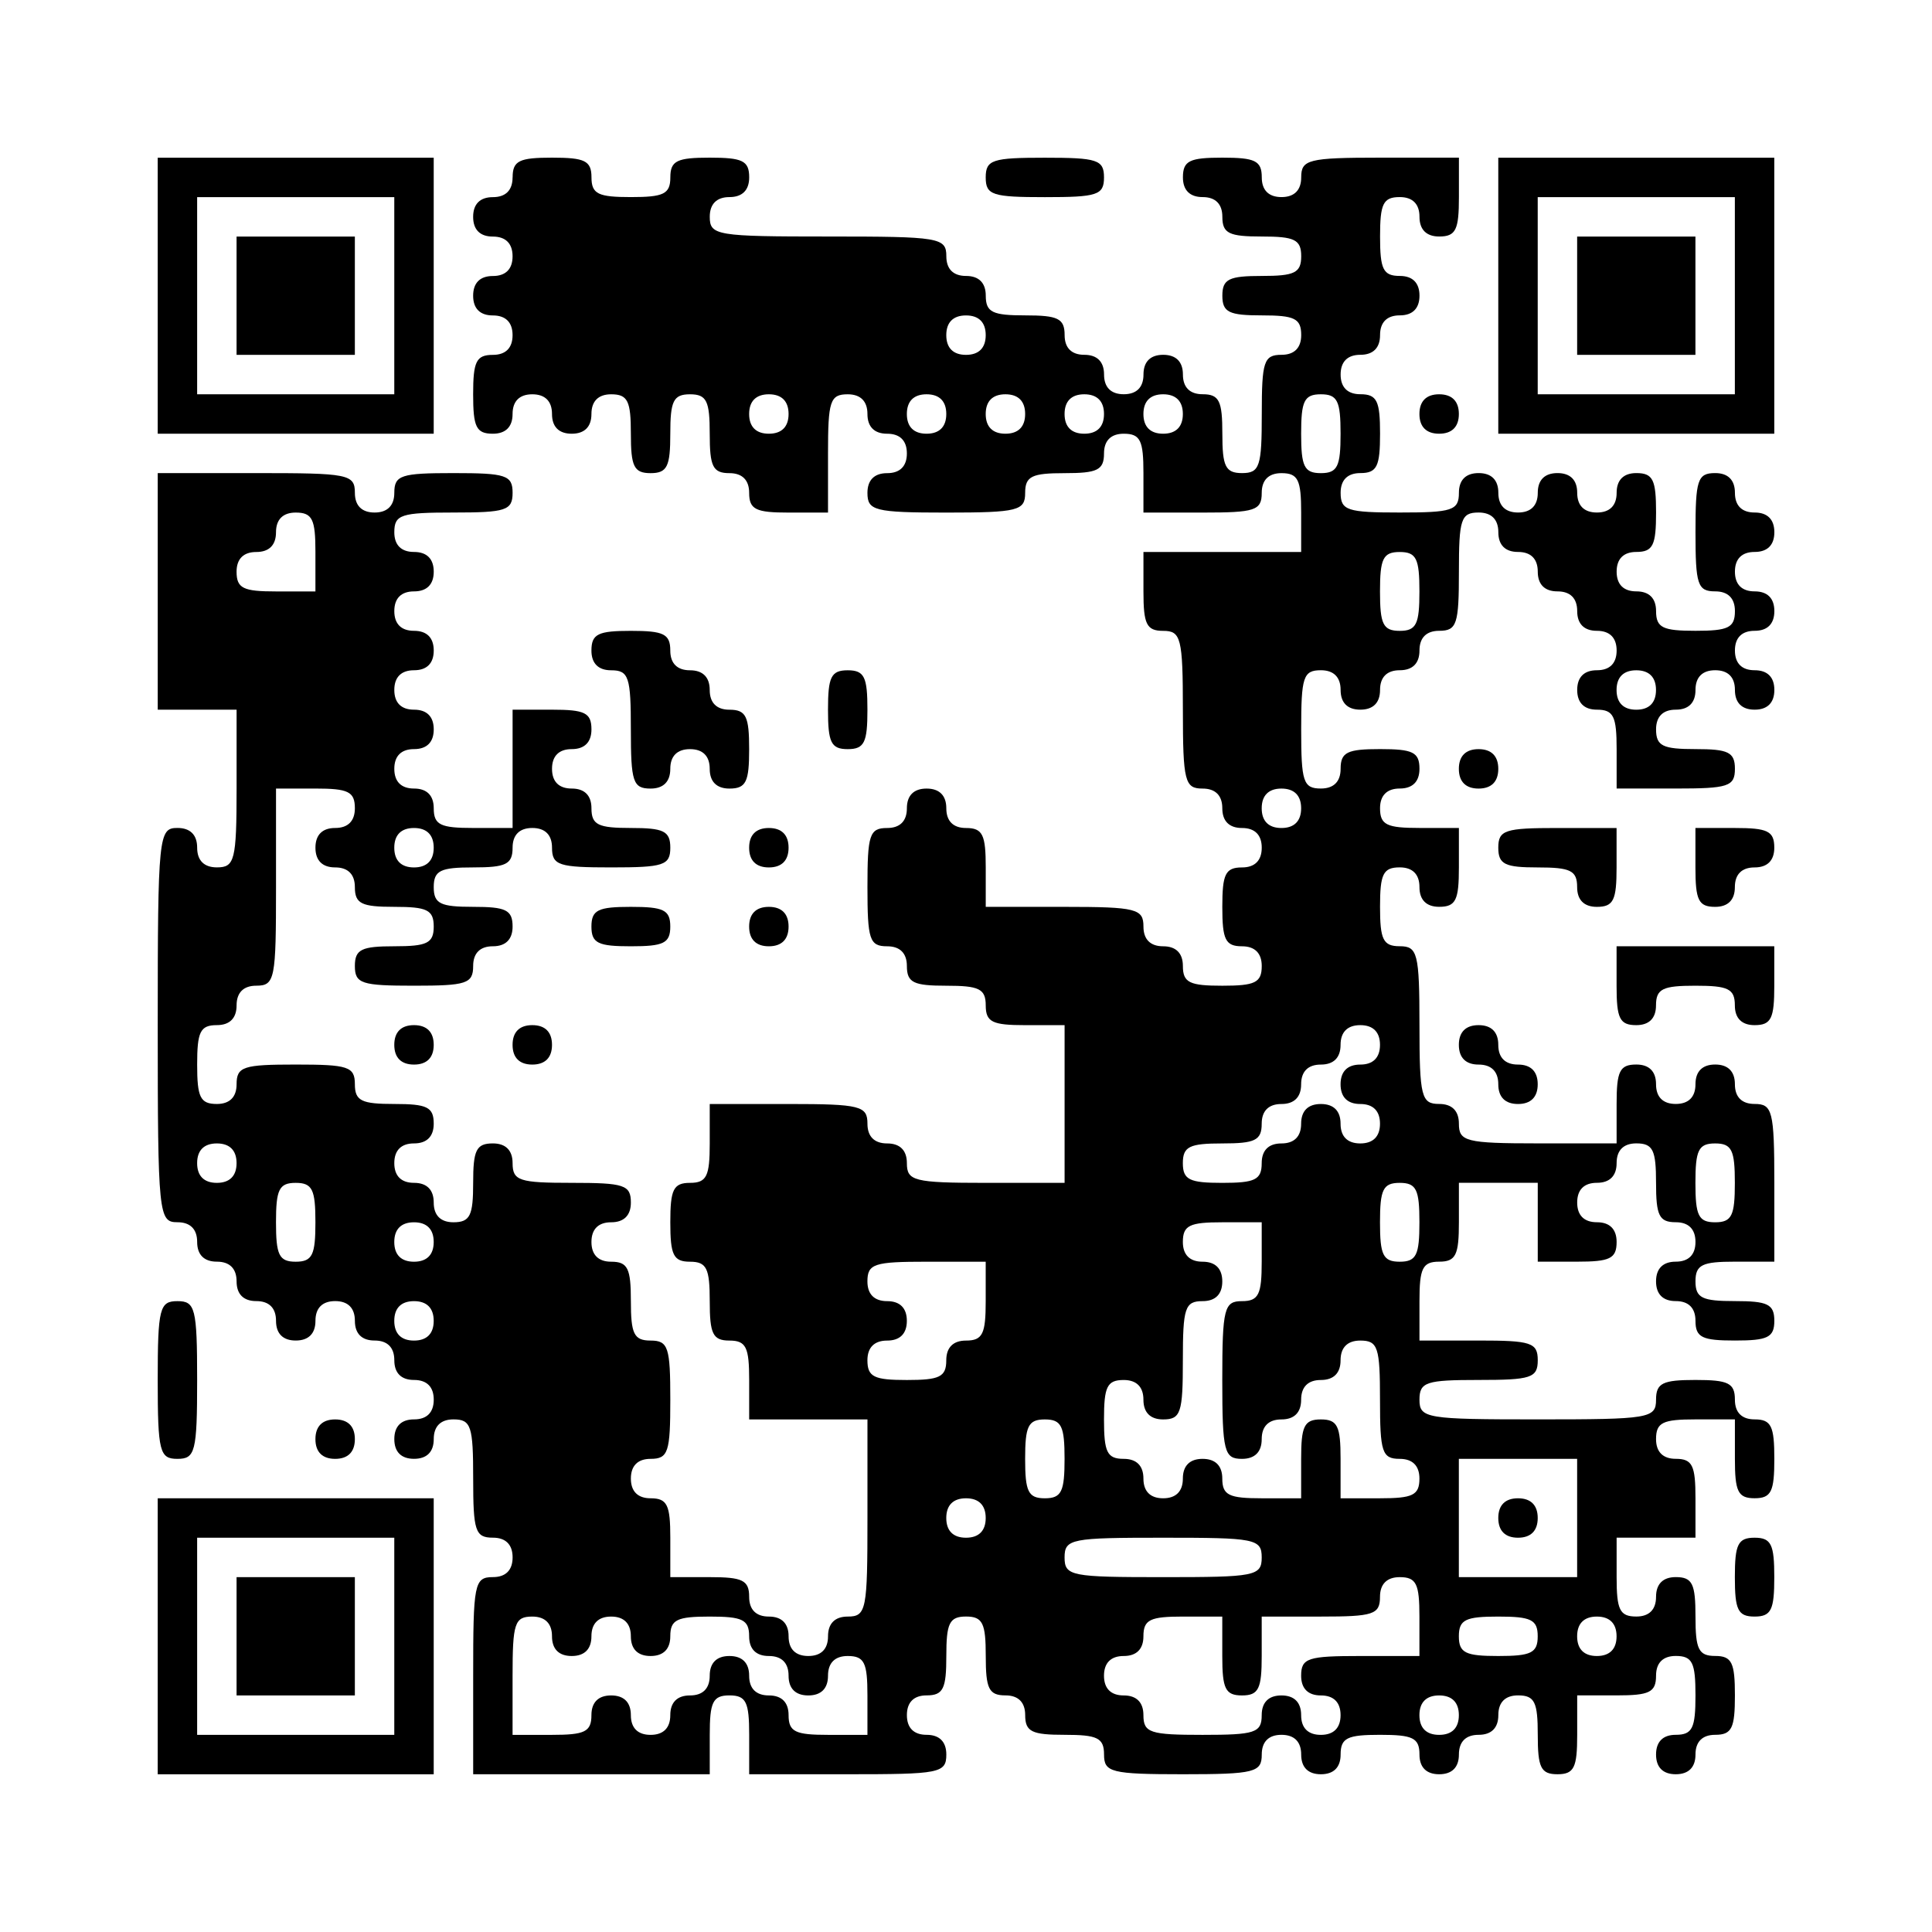 <?xml version="1.0" standalone="no"?>
<!DOCTYPE svg PUBLIC "-//W3C//DTD SVG 20010904//EN"
 "http://www.w3.org/TR/2001/REC-SVG-20010904/DTD/svg10.dtd">
<svg version="1.0" xmlns="http://www.w3.org/2000/svg"
 width="196pt" height="196pt" viewBox="0 0 196 196"
 preserveAspectRatio="xMidYMid meet">
<g transform="translate(0,196) scale(0.1,-0.1)"
fill="#000000" stroke="none">
<path d="M160 1660 l0 -140 140 0 140 0 0 140 0 140 -140 0 -140 0 0 -140z
m240 0 l0 -100 -100 0 -100 0 0 100 0 100 100 0 100 0 0 -100z"/>
<path d="M240 1660 l0 -60 60 0 60 0 0 60 0 60 -60 0 -60 0 0 -60z"/>
<path d="M520 1780 c0 -13 -7 -20 -20 -20 -13 0 -20 -7 -20 -20 0 -13 7 -20
20 -20 13 0 20 -7 20 -20 0 -13 -7 -20 -20 -20 -13 0 -20 -7 -20 -20 0 -13 7
-20 20 -20 13 0 20 -7 20 -20 0 -13 -7 -20 -20 -20 -17 0 -20 -7 -20 -40 0
-33 3 -40 20 -40 13 0 20 7 20 20 0 13 7 20 20 20 13 0 20 -7 20 -20 0 -13 7
-20 20 -20 13 0 20 7 20 20 0 13 7 20 20 20 17 0 20 -7 20 -40 0 -33 3 -40 20
-40 17 0 20 7 20 40 0 33 3 40 20 40 17 0 20 -7 20 -40 0 -33 3 -40 20 -40 13
0 20 -7 20 -20 0 -17 7 -20 40 -20 l40 0 0 60 c0 53 2 60 20 60 13 0 20 -7 20
-20 0 -13 7 -20 20 -20 13 0 20 -7 20 -20 0 -13 -7 -20 -20 -20 -13 0 -20 -7
-20 -20 0 -18 7 -20 80 -20 73 0 80 2 80 20 0 17 7 20 40 20 33 0 40 3 40 20
0 13 7 20 20 20 17 0 20 -7 20 -40 l0 -40 60 0 c53 0 60 2 60 20 0 13 7 20 20
20 17 0 20 -7 20 -40 l0 -40 -80 0 -80 0 0 -40 c0 -33 3 -40 20 -40 18 0 20
-7 20 -80 0 -73 2 -80 20 -80 13 0 20 -7 20 -20 0 -13 7 -20 20 -20 13 0 20
-7 20 -20 0 -13 -7 -20 -20 -20 -17 0 -20 -7 -20 -40 0 -33 3 -40 20 -40 13 0
20 -7 20 -20 0 -17 -7 -20 -40 -20 -33 0 -40 3 -40 20 0 13 -7 20 -20 20 -13
0 -20 7 -20 20 0 18 -7 20 -80 20 l-80 0 0 40 c0 33 -3 40 -20 40 -13 0 -20 7
-20 20 0 13 -7 20 -20 20 -13 0 -20 -7 -20 -20 0 -13 -7 -20 -20 -20 -18 0
-20 -7 -20 -60 0 -53 2 -60 20 -60 13 0 20 -7 20 -20 0 -17 7 -20 40 -20 33 0
40 -3 40 -20 0 -17 7 -20 40 -20 l40 0 0 -80 0 -80 -80 0 c-73 0 -80 2 -80 20
0 13 -7 20 -20 20 -13 0 -20 7 -20 20 0 18 -7 20 -80 20 l-80 0 0 -40 c0 -33
-3 -40 -20 -40 -17 0 -20 -7 -20 -40 0 -33 3 -40 20 -40 17 0 20 -7 20 -40 0
-33 3 -40 20 -40 17 0 20 -7 20 -40 l0 -40 60 0 60 0 0 -100 c0 -93 -1 -100
-20 -100 -13 0 -20 -7 -20 -20 0 -13 -7 -20 -20 -20 -13 0 -20 7 -20 20 0 13
-7 20 -20 20 -13 0 -20 7 -20 20 0 17 -7 20 -40 20 l-40 0 0 40 c0 33 -3 40
-20 40 -13 0 -20 7 -20 20 0 13 7 20 20 20 18 0 20 7 20 60 0 53 -2 60 -20 60
-17 0 -20 7 -20 40 0 33 -3 40 -20 40 -13 0 -20 7 -20 20 0 13 7 20 20 20 13
0 20 7 20 20 0 18 -7 20 -60 20 -53 0 -60 2 -60 20 0 13 -7 20 -20 20 -17 0
-20 -7 -20 -40 0 -33 -3 -40 -20 -40 -13 0 -20 7 -20 20 0 13 -7 20 -20 20
-13 0 -20 7 -20 20 0 13 7 20 20 20 13 0 20 7 20 20 0 17 -7 20 -40 20 -33 0
-40 3 -40 20 0 18 -7 20 -60 20 -53 0 -60 -2 -60 -20 0 -13 -7 -20 -20 -20
-17 0 -20 7 -20 40 0 33 3 40 20 40 13 0 20 7 20 20 0 13 7 20 20 20 19 0 20
7 20 100 l0 100 40 0 c33 0 40 -3 40 -20 0 -13 -7 -20 -20 -20 -13 0 -20 -7
-20 -20 0 -13 7 -20 20 -20 13 0 20 -7 20 -20 0 -17 7 -20 40 -20 33 0 40 -3
40 -20 0 -17 -7 -20 -40 -20 -33 0 -40 -3 -40 -20 0 -18 7 -20 60 -20 53 0 60
2 60 20 0 13 7 20 20 20 13 0 20 7 20 20 0 17 -7 20 -40 20 -33 0 -40 3 -40
20 0 17 7 20 40 20 33 0 40 3 40 20 0 13 7 20 20 20 13 0 20 -7 20 -20 0 -18
7 -20 60 -20 53 0 60 2 60 20 0 17 -7 20 -40 20 -33 0 -40 3 -40 20 0 13 -7
20 -20 20 -13 0 -20 7 -20 20 0 13 7 20 20 20 13 0 20 7 20 20 0 17 -7 20 -40
20 l-40 0 0 -60 0 -60 -40 0 c-33 0 -40 3 -40 20 0 13 -7 20 -20 20 -13 0 -20
7 -20 20 0 13 7 20 20 20 13 0 20 7 20 20 0 13 -7 20 -20 20 -13 0 -20 7 -20
20 0 13 7 20 20 20 13 0 20 7 20 20 0 13 -7 20 -20 20 -13 0 -20 7 -20 20 0
13 7 20 20 20 13 0 20 7 20 20 0 13 -7 20 -20 20 -13 0 -20 7 -20 20 0 18 7
20 60 20 53 0 60 2 60 20 0 18 -7 20 -60 20 -53 0 -60 -2 -60 -20 0 -13 -7
-20 -20 -20 -13 0 -20 7 -20 20 0 19 -7 20 -100 20 l-100 0 0 -120 0 -120 40
0 40 0 0 -80 c0 -73 -2 -80 -20 -80 -13 0 -20 7 -20 20 0 13 -7 20 -20 20 -19
0 -20 -7 -20 -200 0 -193 1 -200 20 -200 13 0 20 -7 20 -20 0 -13 7 -20 20
-20 13 0 20 -7 20 -20 0 -13 7 -20 20 -20 13 0 20 -7 20 -20 0 -13 7 -20 20
-20 13 0 20 7 20 20 0 13 7 20 20 20 13 0 20 -7 20 -20 0 -13 7 -20 20 -20 13
0 20 -7 20 -20 0 -13 7 -20 20 -20 13 0 20 -7 20 -20 0 -13 -7 -20 -20 -20
-13 0 -20 -7 -20 -20 0 -13 7 -20 20 -20 13 0 20 7 20 20 0 13 7 20 20 20 18
0 20 -7 20 -60 0 -53 2 -60 20 -60 13 0 20 -7 20 -20 0 -13 -7 -20 -20 -20
-19 0 -20 -7 -20 -100 l0 -100 120 0 120 0 0 40 c0 33 3 40 20 40 17 0 20 -7
20 -40 l0 -40 100 0 c93 0 100 1 100 20 0 13 -7 20 -20 20 -13 0 -20 7 -20 20
0 13 7 20 20 20 17 0 20 7 20 40 0 33 3 40 20 40 17 0 20 -7 20 -40 0 -33 3
-40 20 -40 13 0 20 -7 20 -20 0 -17 7 -20 40 -20 33 0 40 -3 40 -20 0 -18 7
-20 80 -20 73 0 80 2 80 20 0 13 7 20 20 20 13 0 20 -7 20 -20 0 -13 7 -20 20
-20 13 0 20 7 20 20 0 17 7 20 40 20 33 0 40 -3 40 -20 0 -13 7 -20 20 -20 13
0 20 7 20 20 0 13 7 20 20 20 13 0 20 7 20 20 0 13 7 20 20 20 17 0 20 -7 20
-40 0 -33 3 -40 20 -40 17 0 20 7 20 40 l0 40 40 0 c33 0 40 3 40 20 0 13 7
20 20 20 17 0 20 -7 20 -40 0 -33 -3 -40 -20 -40 -13 0 -20 -7 -20 -20 0 -13
7 -20 20 -20 13 0 20 7 20 20 0 13 7 20 20 20 17 0 20 7 20 40 0 33 -3 40 -20
40 -17 0 -20 7 -20 40 0 33 -3 40 -20 40 -13 0 -20 -7 -20 -20 0 -13 -7 -20
-20 -20 -17 0 -20 7 -20 40 l0 40 40 0 40 0 0 40 c0 33 -3 40 -20 40 -13 0
-20 7 -20 20 0 17 7 20 40 20 l40 0 0 -40 c0 -33 3 -40 20 -40 17 0 20 7 20
40 0 33 -3 40 -20 40 -13 0 -20 7 -20 20 0 17 -7 20 -40 20 -33 0 -40 -3 -40
-20 0 -19 -7 -20 -120 -20 -113 0 -120 1 -120 20 0 18 7 20 60 20 53 0 60 2
60 20 0 18 -7 20 -60 20 l-60 0 0 40 c0 33 3 40 20 40 17 0 20 7 20 40 l0 40
40 0 40 0 0 -40 0 -40 40 0 c33 0 40 3 40 20 0 13 -7 20 -20 20 -13 0 -20 7
-20 20 0 13 7 20 20 20 13 0 20 7 20 20 0 13 7 20 20 20 17 0 20 -7 20 -40 0
-33 3 -40 20 -40 13 0 20 -7 20 -20 0 -13 -7 -20 -20 -20 -13 0 -20 -7 -20
-20 0 -13 7 -20 20 -20 13 0 20 -7 20 -20 0 -17 7 -20 40 -20 33 0 40 3 40 20
0 17 -7 20 -40 20 -33 0 -40 3 -40 20 0 17 7 20 40 20 l40 0 0 80 c0 73 -2 80
-20 80 -13 0 -20 7 -20 20 0 13 -7 20 -20 20 -13 0 -20 -7 -20 -20 0 -13 -7
-20 -20 -20 -13 0 -20 7 -20 20 0 13 -7 20 -20 20 -17 0 -20 -7 -20 -40 l0
-40 -80 0 c-73 0 -80 2 -80 20 0 13 -7 20 -20 20 -18 0 -20 7 -20 80 0 73 -2
80 -20 80 -17 0 -20 7 -20 40 0 33 3 40 20 40 13 0 20 -7 20 -20 0 -13 7 -20
20 -20 17 0 20 7 20 40 l0 40 -40 0 c-33 0 -40 3 -40 20 0 13 7 20 20 20 13 0
20 7 20 20 0 17 -7 20 -40 20 -33 0 -40 -3 -40 -20 0 -13 -7 -20 -20 -20 -18
0 -20 7 -20 60 0 53 2 60 20 60 13 0 20 -7 20 -20 0 -13 7 -20 20 -20 13 0 20
7 20 20 0 13 7 20 20 20 13 0 20 7 20 20 0 13 7 20 20 20 18 0 20 7 20 60 0
53 2 60 20 60 13 0 20 -7 20 -20 0 -13 7 -20 20 -20 13 0 20 -7 20 -20 0 -13
7 -20 20 -20 13 0 20 -7 20 -20 0 -13 7 -20 20 -20 13 0 20 -7 20 -20 0 -13
-7 -20 -20 -20 -13 0 -20 -7 -20 -20 0 -13 7 -20 20 -20 17 0 20 -7 20 -40 l0
-40 60 0 c53 0 60 2 60 20 0 17 -7 20 -40 20 -33 0 -40 3 -40 20 0 13 7 20 20
20 13 0 20 7 20 20 0 13 7 20 20 20 13 0 20 -7 20 -20 0 -13 7 -20 20 -20 13
0 20 7 20 20 0 13 -7 20 -20 20 -13 0 -20 7 -20 20 0 13 7 20 20 20 13 0 20 7
20 20 0 13 -7 20 -20 20 -13 0 -20 7 -20 20 0 13 7 20 20 20 13 0 20 7 20 20
0 13 -7 20 -20 20 -13 0 -20 7 -20 20 0 13 -7 20 -20 20 -18 0 -20 -7 -20 -60
0 -53 2 -60 20 -60 13 0 20 -7 20 -20 0 -17 -7 -20 -40 -20 -33 0 -40 3 -40
20 0 13 -7 20 -20 20 -13 0 -20 7 -20 20 0 13 7 20 20 20 17 0 20 7 20 40 0
33 -3 40 -20 40 -13 0 -20 -7 -20 -20 0 -13 -7 -20 -20 -20 -13 0 -20 7 -20
20 0 13 -7 20 -20 20 -13 0 -20 -7 -20 -20 0 -13 -7 -20 -20 -20 -13 0 -20 7
-20 20 0 13 -7 20 -20 20 -13 0 -20 -7 -20 -20 0 -18 -7 -20 -60 -20 -53 0
-60 2 -60 20 0 13 7 20 20 20 17 0 20 7 20 40 0 33 -3 40 -20 40 -13 0 -20 7
-20 20 0 13 7 20 20 20 13 0 20 7 20 20 0 13 7 20 20 20 13 0 20 7 20 20 0 13
-7 20 -20 20 -17 0 -20 7 -20 40 0 33 3 40 20 40 13 0 20 -7 20 -20 0 -13 7
-20 20 -20 17 0 20 7 20 40 l0 40 -80 0 c-73 0 -80 -2 -80 -20 0 -13 -7 -20
-20 -20 -13 0 -20 7 -20 20 0 17 -7 20 -40 20 -33 0 -40 -3 -40 -20 0 -13 7
-20 20 -20 13 0 20 -7 20 -20 0 -17 7 -20 40 -20 33 0 40 -3 40 -20 0 -17 -7
-20 -40 -20 -33 0 -40 -3 -40 -20 0 -17 7 -20 40 -20 33 0 40 -3 40 -20 0 -13
-7 -20 -20 -20 -18 0 -20 -7 -20 -60 0 -53 -2 -60 -20 -60 -17 0 -20 7 -20 40
0 33 -3 40 -20 40 -13 0 -20 7 -20 20 0 13 -7 20 -20 20 -13 0 -20 -7 -20 -20
0 -13 -7 -20 -20 -20 -13 0 -20 7 -20 20 0 13 -7 20 -20 20 -13 0 -20 7 -20
20 0 17 -7 20 -40 20 -33 0 -40 3 -40 20 0 13 -7 20 -20 20 -13 0 -20 7 -20
20 0 19 -7 20 -120 20 -113 0 -120 1 -120 20 0 13 7 20 20 20 13 0 20 7 20 20
0 17 -7 20 -40 20 -33 0 -40 -3 -40 -20 0 -17 -7 -20 -40 -20 -33 0 -40 3 -40
20 0 17 -7 20 -40 20 -33 0 -40 -3 -40 -20z m480 -160 c0 -13 -7 -20 -20 -20
-13 0 -20 7 -20 20 0 13 7 20 20 20 13 0 20 -7 20 -20z m-200 -80 c0 -13 -7
-20 -20 -20 -13 0 -20 7 -20 20 0 13 7 20 20 20 13 0 20 -7 20 -20z m160 0 c0
-13 -7 -20 -20 -20 -13 0 -20 7 -20 20 0 13 7 20 20 20 13 0 20 -7 20 -20z
m80 0 c0 -13 -7 -20 -20 -20 -13 0 -20 7 -20 20 0 13 7 20 20 20 13 0 20 -7
20 -20z m80 0 c0 -13 -7 -20 -20 -20 -13 0 -20 7 -20 20 0 13 7 20 20 20 13 0
20 -7 20 -20z m80 0 c0 -13 -7 -20 -20 -20 -13 0 -20 7 -20 20 0 13 7 20 20
20 13 0 20 -7 20 -20z m160 -20 c0 -33 -3 -40 -20 -40 -17 0 -20 7 -20 40 0
33 3 40 20 40 17 0 20 -7 20 -40z m-1040 -120 l0 -40 -40 0 c-33 0 -40 3 -40
20 0 13 7 20 20 20 13 0 20 7 20 20 0 13 7 20 20 20 17 0 20 -7 20 -40z m1120
-40 c0 -33 -3 -40 -20 -40 -17 0 -20 7 -20 40 0 33 3 40 20 40 17 0 20 -7 20
-40z m240 -100 c0 -13 -7 -20 -20 -20 -13 0 -20 7 -20 20 0 13 7 20 20 20 13
0 20 -7 20 -20z m-360 -120 c0 -13 -7 -20 -20 -20 -13 0 -20 7 -20 20 0 13 7
20 20 20 13 0 20 -7 20 -20z m-880 -40 c0 -13 -7 -20 -20 -20 -13 0 -20 7 -20
20 0 13 7 20 20 20 13 0 20 -7 20 -20z m960 -200 c0 -13 -7 -20 -20 -20 -13 0
-20 -7 -20 -20 0 -13 7 -20 20 -20 13 0 20 -7 20 -20 0 -13 -7 -20 -20 -20
-13 0 -20 7 -20 20 0 13 -7 20 -20 20 -13 0 -20 -7 -20 -20 0 -13 -7 -20 -20
-20 -13 0 -20 -7 -20 -20 0 -17 -7 -20 -40 -20 -33 0 -40 3 -40 20 0 17 7 20
40 20 33 0 40 3 40 20 0 13 7 20 20 20 13 0 20 7 20 20 0 13 7 20 20 20 13 0
20 7 20 20 0 13 7 20 20 20 13 0 20 -7 20 -20z m-1160 -120 c0 -13 -7 -20 -20
-20 -13 0 -20 7 -20 20 0 13 7 20 20 20 13 0 20 -7 20 -20z m1520 -20 c0 -33
-3 -40 -20 -40 -17 0 -20 7 -20 40 0 33 3 40 20 40 17 0 20 -7 20 -40z m-1440
-40 c0 -33 -3 -40 -20 -40 -17 0 -20 7 -20 40 0 33 3 40 20 40 17 0 20 -7 20
-40z m1120 0 c0 -33 -3 -40 -20 -40 -17 0 -20 7 -20 40 0 33 3 40 20 40 17 0
20 -7 20 -40z m-1000 -20 c0 -13 -7 -20 -20 -20 -13 0 -20 7 -20 20 0 13 7 20
20 20 13 0 20 -7 20 -20z m840 -20 c0 -33 -3 -40 -20 -40 -18 0 -20 -7 -20
-80 0 -73 2 -80 20 -80 13 0 20 7 20 20 0 13 7 20 20 20 13 0 20 7 20 20 0 13
7 20 20 20 13 0 20 7 20 20 0 13 7 20 20 20 18 0 20 -7 20 -60 0 -53 2 -60 20
-60 13 0 20 -7 20 -20 0 -17 -7 -20 -40 -20 l-40 0 0 40 c0 33 -3 40 -20 40
-17 0 -20 -7 -20 -40 l0 -40 -40 0 c-33 0 -40 3 -40 20 0 13 -7 20 -20 20 -13
0 -20 -7 -20 -20 0 -13 -7 -20 -20 -20 -13 0 -20 7 -20 20 0 13 -7 20 -20 20
-17 0 -20 7 -20 40 0 33 3 40 20 40 13 0 20 -7 20 -20 0 -13 7 -20 20 -20 18
0 20 7 20 60 0 53 2 60 20 60 13 0 20 7 20 20 0 13 -7 20 -20 20 -13 0 -20 7
-20 20 0 17 7 20 40 20 l40 0 0 -40z m-280 -40 c0 -33 -3 -40 -20 -40 -13 0
-20 -7 -20 -20 0 -17 -7 -20 -40 -20 -33 0 -40 3 -40 20 0 13 7 20 20 20 13 0
20 7 20 20 0 13 -7 20 -20 20 -13 0 -20 7 -20 20 0 18 7 20 60 20 l60 0 0 -40z
m-560 -20 c0 -13 -7 -20 -20 -20 -13 0 -20 7 -20 20 0 13 7 20 20 20 13 0 20
-7 20 -20z m640 -140 c0 -33 -3 -40 -20 -40 -17 0 -20 7 -20 40 0 33 3 40 20
40 17 0 20 -7 20 -40z m520 -60 l0 -60 -60 0 -60 0 0 60 0 60 60 0 60 0 0 -60z
m-600 0 c0 -13 -7 -20 -20 -20 -13 0 -20 7 -20 20 0 13 7 20 20 20 13 0 20 -7
20 -20z m280 -40 c0 -19 -7 -20 -100 -20 -93 0 -100 1 -100 20 0 19 7 20 100
20 93 0 100 -1 100 -20z m160 -60 l0 -40 -60 0 c-53 0 -60 -2 -60 -20 0 -13 7
-20 20 -20 13 0 20 -7 20 -20 0 -13 -7 -20 -20 -20 -13 0 -20 7 -20 20 0 13
-7 20 -20 20 -13 0 -20 -7 -20 -20 0 -18 -7 -20 -60 -20 -53 0 -60 2 -60 20 0
13 -7 20 -20 20 -13 0 -20 7 -20 20 0 13 7 20 20 20 13 0 20 7 20 20 0 17 7
20 40 20 l40 0 0 -40 c0 -33 3 -40 20 -40 17 0 20 7 20 40 l0 40 60 0 c53 0
60 2 60 20 0 13 7 20 20 20 17 0 20 -7 20 -40z m-880 -20 c0 -13 7 -20 20 -20
13 0 20 7 20 20 0 13 7 20 20 20 13 0 20 -7 20 -20 0 -13 7 -20 20 -20 13 0
20 7 20 20 0 17 7 20 40 20 33 0 40 -3 40 -20 0 -13 7 -20 20 -20 13 0 20 -7
20 -20 0 -13 7 -20 20 -20 13 0 20 7 20 20 0 13 7 20 20 20 17 0 20 -7 20 -40
l0 -40 -40 0 c-33 0 -40 3 -40 20 0 13 -7 20 -20 20 -13 0 -20 7 -20 20 0 13
-7 20 -20 20 -13 0 -20 -7 -20 -20 0 -13 -7 -20 -20 -20 -13 0 -20 -7 -20 -20
0 -13 -7 -20 -20 -20 -13 0 -20 7 -20 20 0 13 -7 20 -20 20 -13 0 -20 -7 -20
-20 0 -17 -7 -20 -40 -20 l-40 0 0 60 c0 53 2 60 20 60 13 0 20 -7 20 -20z
m1000 0 c0 -17 -7 -20 -40 -20 -33 0 -40 3 -40 20 0 17 7 20 40 20 33 0 40 -3
40 -20z m80 0 c0 -13 -7 -20 -20 -20 -13 0 -20 7 -20 20 0 13 7 20 20 20 13 0
20 -7 20 -20z m-160 -80 c0 -13 -7 -20 -20 -20 -13 0 -20 7 -20 20 0 13 7 20
20 20 13 0 20 -7 20 -20z"/>
<path d="M1520 420 c0 -13 7 -20 20 -20 13 0 20 7 20 20 0 13 -7 20 -20 20
-13 0 -20 -7 -20 -20z"/>
<path d="M1000 1780 c0 -18 7 -20 60 -20 53 0 60 2 60 20 0 18 -7 20 -60 20
-53 0 -60 -2 -60 -20z"/>
<path d="M1520 1660 l0 -140 140 0 140 0 0 140 0 140 -140 0 -140 0 0 -140z
m240 0 l0 -100 -100 0 -100 0 0 100 0 100 100 0 100 0 0 -100z"/>
<path d="M1600 1660 l0 -60 60 0 60 0 0 60 0 60 -60 0 -60 0 0 -60z"/>
<path d="M1440 1540 c0 -13 7 -20 20 -20 13 0 20 7 20 20 0 13 -7 20 -20 20
-13 0 -20 -7 -20 -20z"/>
<path d="M600 1300 c0 -13 7 -20 20 -20 18 0 20 -7 20 -60 0 -53 2 -60 20 -60
13 0 20 7 20 20 0 13 7 20 20 20 13 0 20 -7 20 -20 0 -13 7 -20 20 -20 17 0
20 7 20 40 0 33 -3 40 -20 40 -13 0 -20 7 -20 20 0 13 -7 20 -20 20 -13 0 -20
7 -20 20 0 17 -7 20 -40 20 -33 0 -40 -3 -40 -20z"/>
<path d="M840 1240 c0 -33 3 -40 20 -40 17 0 20 7 20 40 0 33 -3 40 -20 40
-17 0 -20 -7 -20 -40z"/>
<path d="M1480 1180 c0 -13 7 -20 20 -20 13 0 20 7 20 20 0 13 -7 20 -20 20
-13 0 -20 -7 -20 -20z"/>
<path d="M760 1100 c0 -13 7 -20 20 -20 13 0 20 7 20 20 0 13 -7 20 -20 20
-13 0 -20 -7 -20 -20z"/>
<path d="M1520 1100 c0 -17 7 -20 40 -20 33 0 40 -3 40 -20 0 -13 7 -20 20
-20 17 0 20 7 20 40 l0 40 -60 0 c-53 0 -60 -2 -60 -20z"/>
<path d="M1720 1080 c0 -33 3 -40 20 -40 13 0 20 7 20 20 0 13 7 20 20 20 13
0 20 7 20 20 0 17 -7 20 -40 20 l-40 0 0 -40z"/>
<path d="M600 1020 c0 -17 7 -20 40 -20 33 0 40 3 40 20 0 17 -7 20 -40 20
-33 0 -40 -3 -40 -20z"/>
<path d="M760 1020 c0 -13 7 -20 20 -20 13 0 20 7 20 20 0 13 -7 20 -20 20
-13 0 -20 -7 -20 -20z"/>
<path d="M1640 960 c0 -33 3 -40 20 -40 13 0 20 7 20 20 0 17 7 20 40 20 33 0
40 -3 40 -20 0 -13 7 -20 20 -20 17 0 20 7 20 40 l0 40 -80 0 -80 0 0 -40z"/>
<path d="M400 900 c0 -13 7 -20 20 -20 13 0 20 7 20 20 0 13 -7 20 -20 20 -13
0 -20 -7 -20 -20z"/>
<path d="M520 900 c0 -13 7 -20 20 -20 13 0 20 7 20 20 0 13 -7 20 -20 20 -13
0 -20 -7 -20 -20z"/>
<path d="M1480 900 c0 -13 7 -20 20 -20 13 0 20 -7 20 -20 0 -13 7 -20 20 -20
13 0 20 7 20 20 0 13 -7 20 -20 20 -13 0 -20 7 -20 20 0 13 -7 20 -20 20 -13
0 -20 -7 -20 -20z"/>
<path d="M160 560 c0 -73 2 -80 20 -80 18 0 20 7 20 80 0 73 -2 80 -20 80 -18
0 -20 -7 -20 -80z"/>
<path d="M320 500 c0 -13 7 -20 20 -20 13 0 20 7 20 20 0 13 -7 20 -20 20 -13
0 -20 -7 -20 -20z"/>
<path d="M160 300 l0 -140 140 0 140 0 0 140 0 140 -140 0 -140 0 0 -140z
m240 0 l0 -100 -100 0 -100 0 0 100 0 100 100 0 100 0 0 -100z"/>
<path d="M240 300 l0 -60 60 0 60 0 0 60 0 60 -60 0 -60 0 0 -60z"/>
<path d="M1760 360 c0 -33 3 -40 20 -40 17 0 20 7 20 40 0 33 -3 40 -20 40
-17 0 -20 -7 -20 -40z"/>
</g>
</svg>
